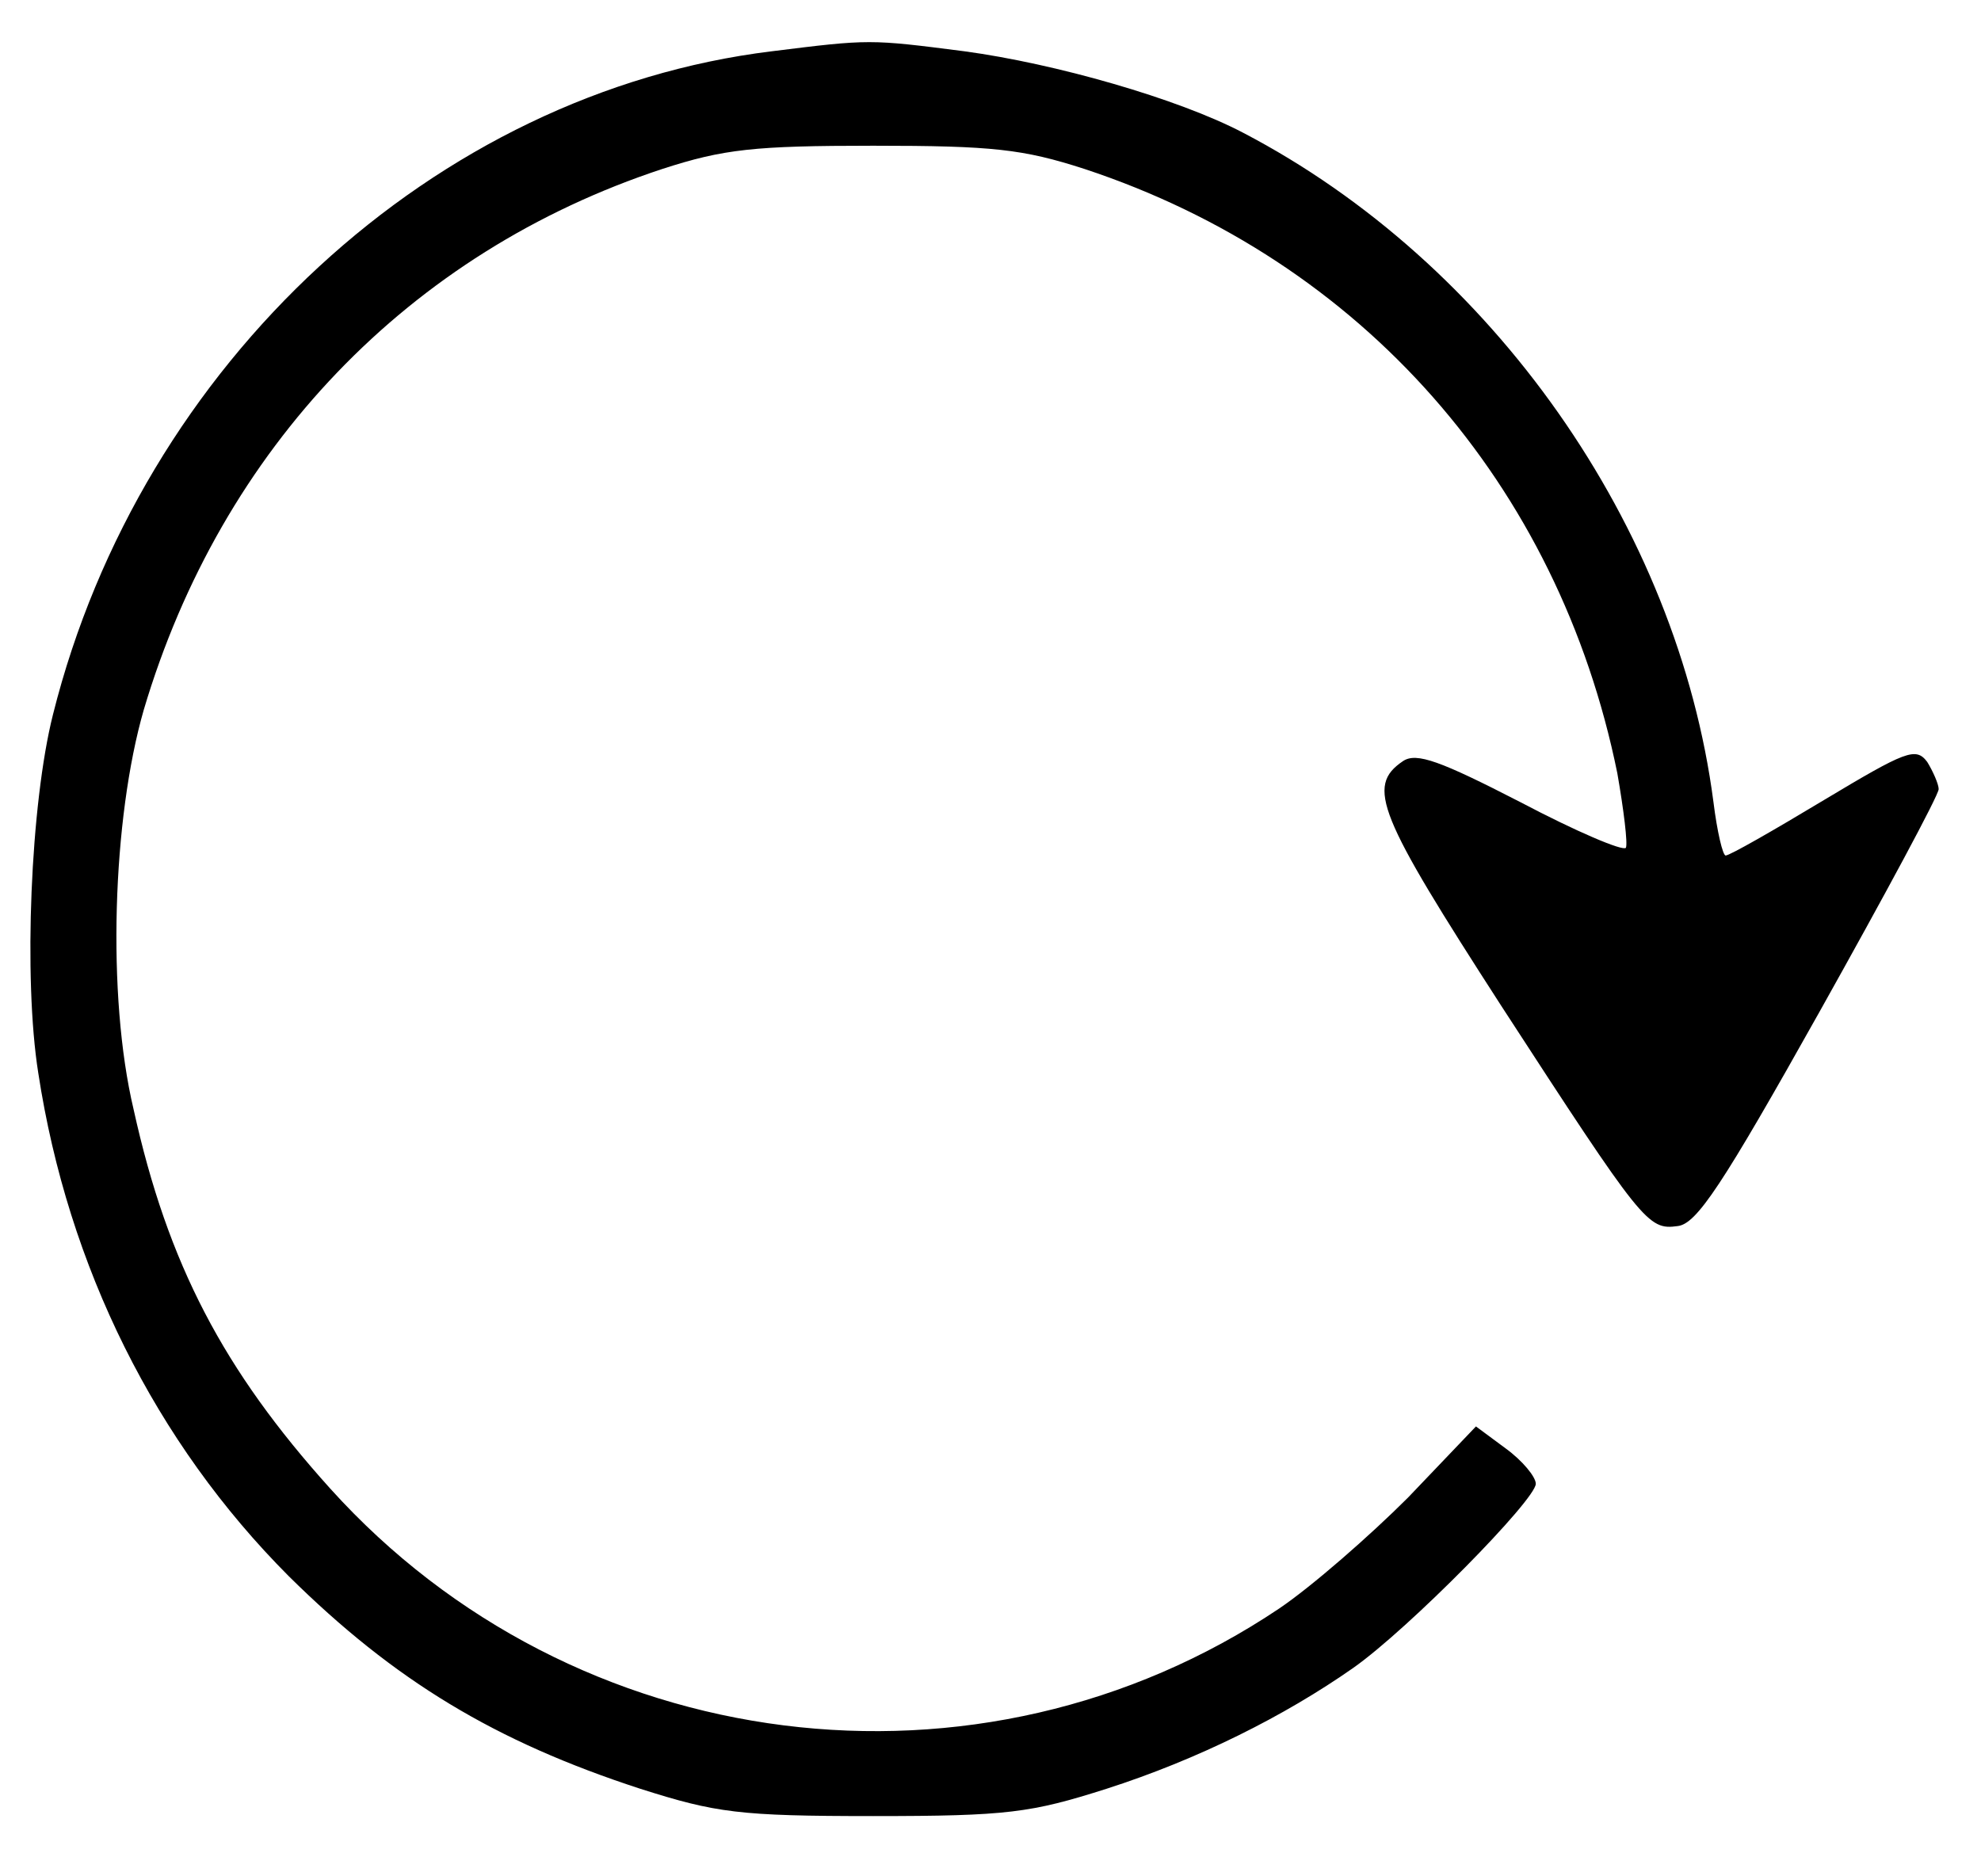 <?xml version="1.0" encoding="UTF-8"?>
<svg xmlns="http://www.w3.org/2000/svg" xmlns:xlink="http://www.w3.org/1999/xlink" width="19pt" height="18pt" viewBox="0 0 19 18" version="1.1">
<g id="surface1">
<path style=" stroke:none;fill-rule:nonzero;fill:rgb(0%,0%,0%);fill-opacity:1;" d="M 7.402 0.492 C 4.172 0.887 1.352 3.484 0.508 6.855 C 0.293 7.707 0.223 9.387 0.367 10.293 C 0.652 12.156 1.492 13.84 2.77 15.121 C 3.785 16.125 4.75 16.707 6.141 17.16 C 6.867 17.391 7.09 17.422 8.375 17.422 C 9.664 17.422 9.887 17.391 10.613 17.16 C 11.488 16.879 12.316 16.465 12.98 16 C 13.512 15.625 14.73 14.387 14.73 14.234 C 14.73 14.168 14.602 14.012 14.441 13.895 L 14.156 13.684 L 13.504 14.367 C 13.137 14.734 12.582 15.219 12.27 15.43 C 9.391 17.363 5.504 16.871 3.168 14.281 C 2.145 13.145 1.609 12.129 1.281 10.641 C 1.023 9.551 1.078 7.852 1.379 6.809 C 2.125 4.297 3.922 2.422 6.352 1.621 C 6.941 1.43 7.234 1.398 8.375 1.398 C 9.52 1.398 9.812 1.43 10.402 1.621 C 13.062 2.5 14.949 4.645 15.512 7.418 C 15.574 7.773 15.613 8.094 15.594 8.133 C 15.566 8.168 15.117 7.977 14.582 7.695 C 13.816 7.301 13.586 7.215 13.457 7.301 C 13.098 7.543 13.219 7.82 14.398 9.648 C 15.758 11.742 15.805 11.801 16.09 11.762 C 16.273 11.742 16.516 11.375 17.453 9.703 C 18.078 8.586 18.594 7.629 18.594 7.57 C 18.594 7.523 18.539 7.398 18.484 7.309 C 18.375 7.164 18.281 7.203 17.492 7.676 C 17.012 7.965 16.59 8.207 16.551 8.207 C 16.523 8.207 16.469 7.977 16.434 7.695 C 16.09 5.051 14.312 2.52 11.922 1.273 C 11.297 0.945 10.117 0.609 9.25 0.492 C 8.34 0.375 8.34 0.375 7.402 0.492 Z M 7.402 0.492 "/>
</g>
</svg>

